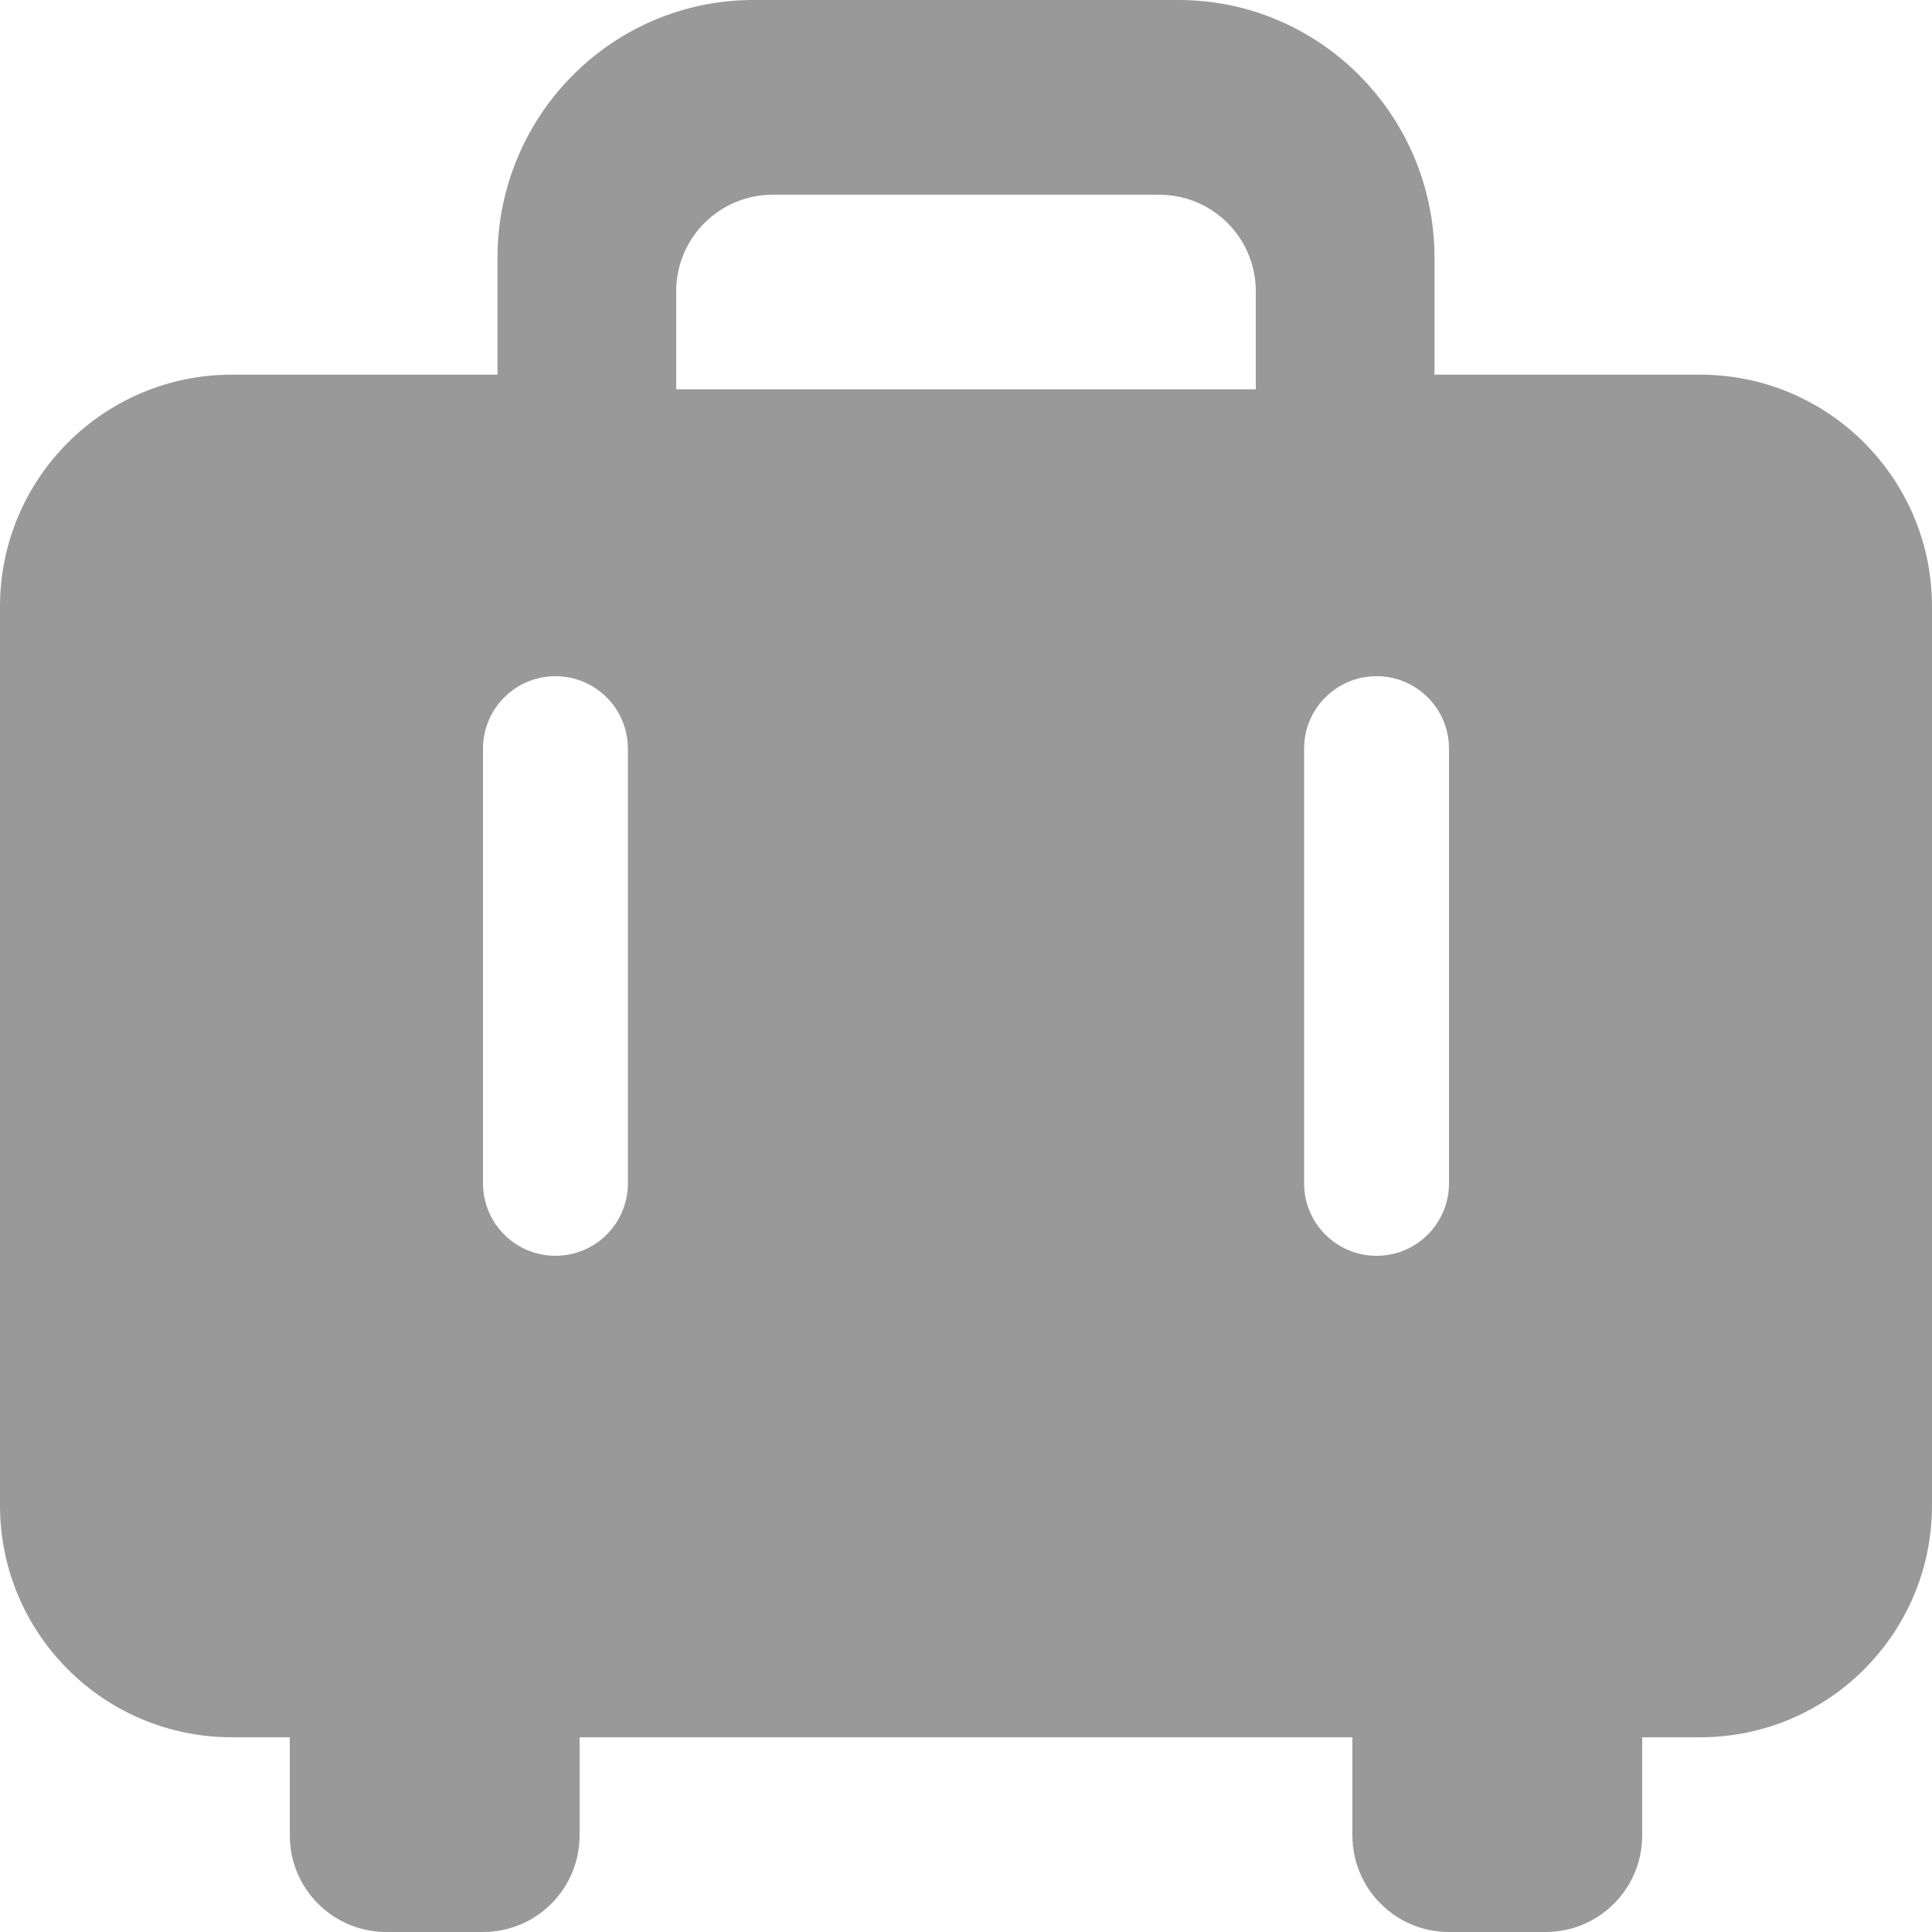<?xml version="1.0" encoding="UTF-8"?>
<svg width="14px" height="14px" viewBox="0 0 14 14" version="1.1" xmlns="http://www.w3.org/2000/svg" xmlns:xlink="http://www.w3.org/1999/xlink">
    <!-- Generator: Sketch 54.1 (76490) - https://sketchapp.com -->
    <title>icon/行程 copy 2</title>
    <desc>Created with Sketch.</desc>
    <g id="3" stroke="none" stroke-width="1" fill="none" fill-rule="evenodd">
        <g id="行程列表-copy-7" transform="translate(-46, -155)" fill="#999999">
            <g id="分组" transform="translate(26, 118)">
                <g id="Icons-/-Trip" transform="translate(20, 37)">
                    <path d="M11.9,13.3 C11.9,13.687 11.587,14 11.2,14 L10.5,14 C10.113,14 9.8,13.687 9.8,13.3 L9.8,12.589 L4.2,12.589 L4.2,13.3 C4.2,13.687 3.887,14 3.5,14 L2.8,14 C2.413,14 2.1,13.687 2.1,13.3 L2.1,12.589 L1.68,12.589 C0.752,12.589 1.13627435e-16,11.837 0,10.909 L3.10862447e-16,4.395 C1.97235012e-16,3.468 0.752,2.715 1.68,2.715 L3.605,2.715 L3.605,1.869 C3.605,0.837 4.436,1.56605767e-16 5.46,0 L8.54,0 C9.564,-1.56605767e-16 10.395,0.837 10.395,1.869 L10.395,2.715 L12.32,2.715 C13.248,2.715 14,3.468 14,4.395 L14,10.909 C14,11.837 13.248,12.589 12.32,12.589 L11.9,12.589 L11.9,13.3 Z M5.6,1.411 C5.213,1.411 4.9,1.724 4.9,2.111 L4.9,2.821 L9.1,2.821 L9.1,2.111 C9.1,1.724 8.787,1.411 8.4,1.411 L5.6,1.411 Z M4.025,4.9 C3.735,4.9 3.5,5.135 3.5,5.425 L3.5,8.575 C3.5,8.865 3.735,9.1 4.025,9.1 C4.315,9.1 4.55,8.865 4.55,8.575 L4.55,5.425 C4.55,5.135 4.315,4.9 4.025,4.9 Z M9.975,4.9 C9.685,4.9 9.45,5.135 9.45,5.425 L9.45,8.575 C9.45,8.865 9.685,9.1 9.975,9.1 C10.265,9.1 10.5,8.865 10.5,8.575 L10.5,5.425 C10.5,5.135 10.265,4.9 9.975,4.9 Z" id="Combined-Shape-Copy"></path>
                </g>
            </g>
        </g>
    </g>
</svg>